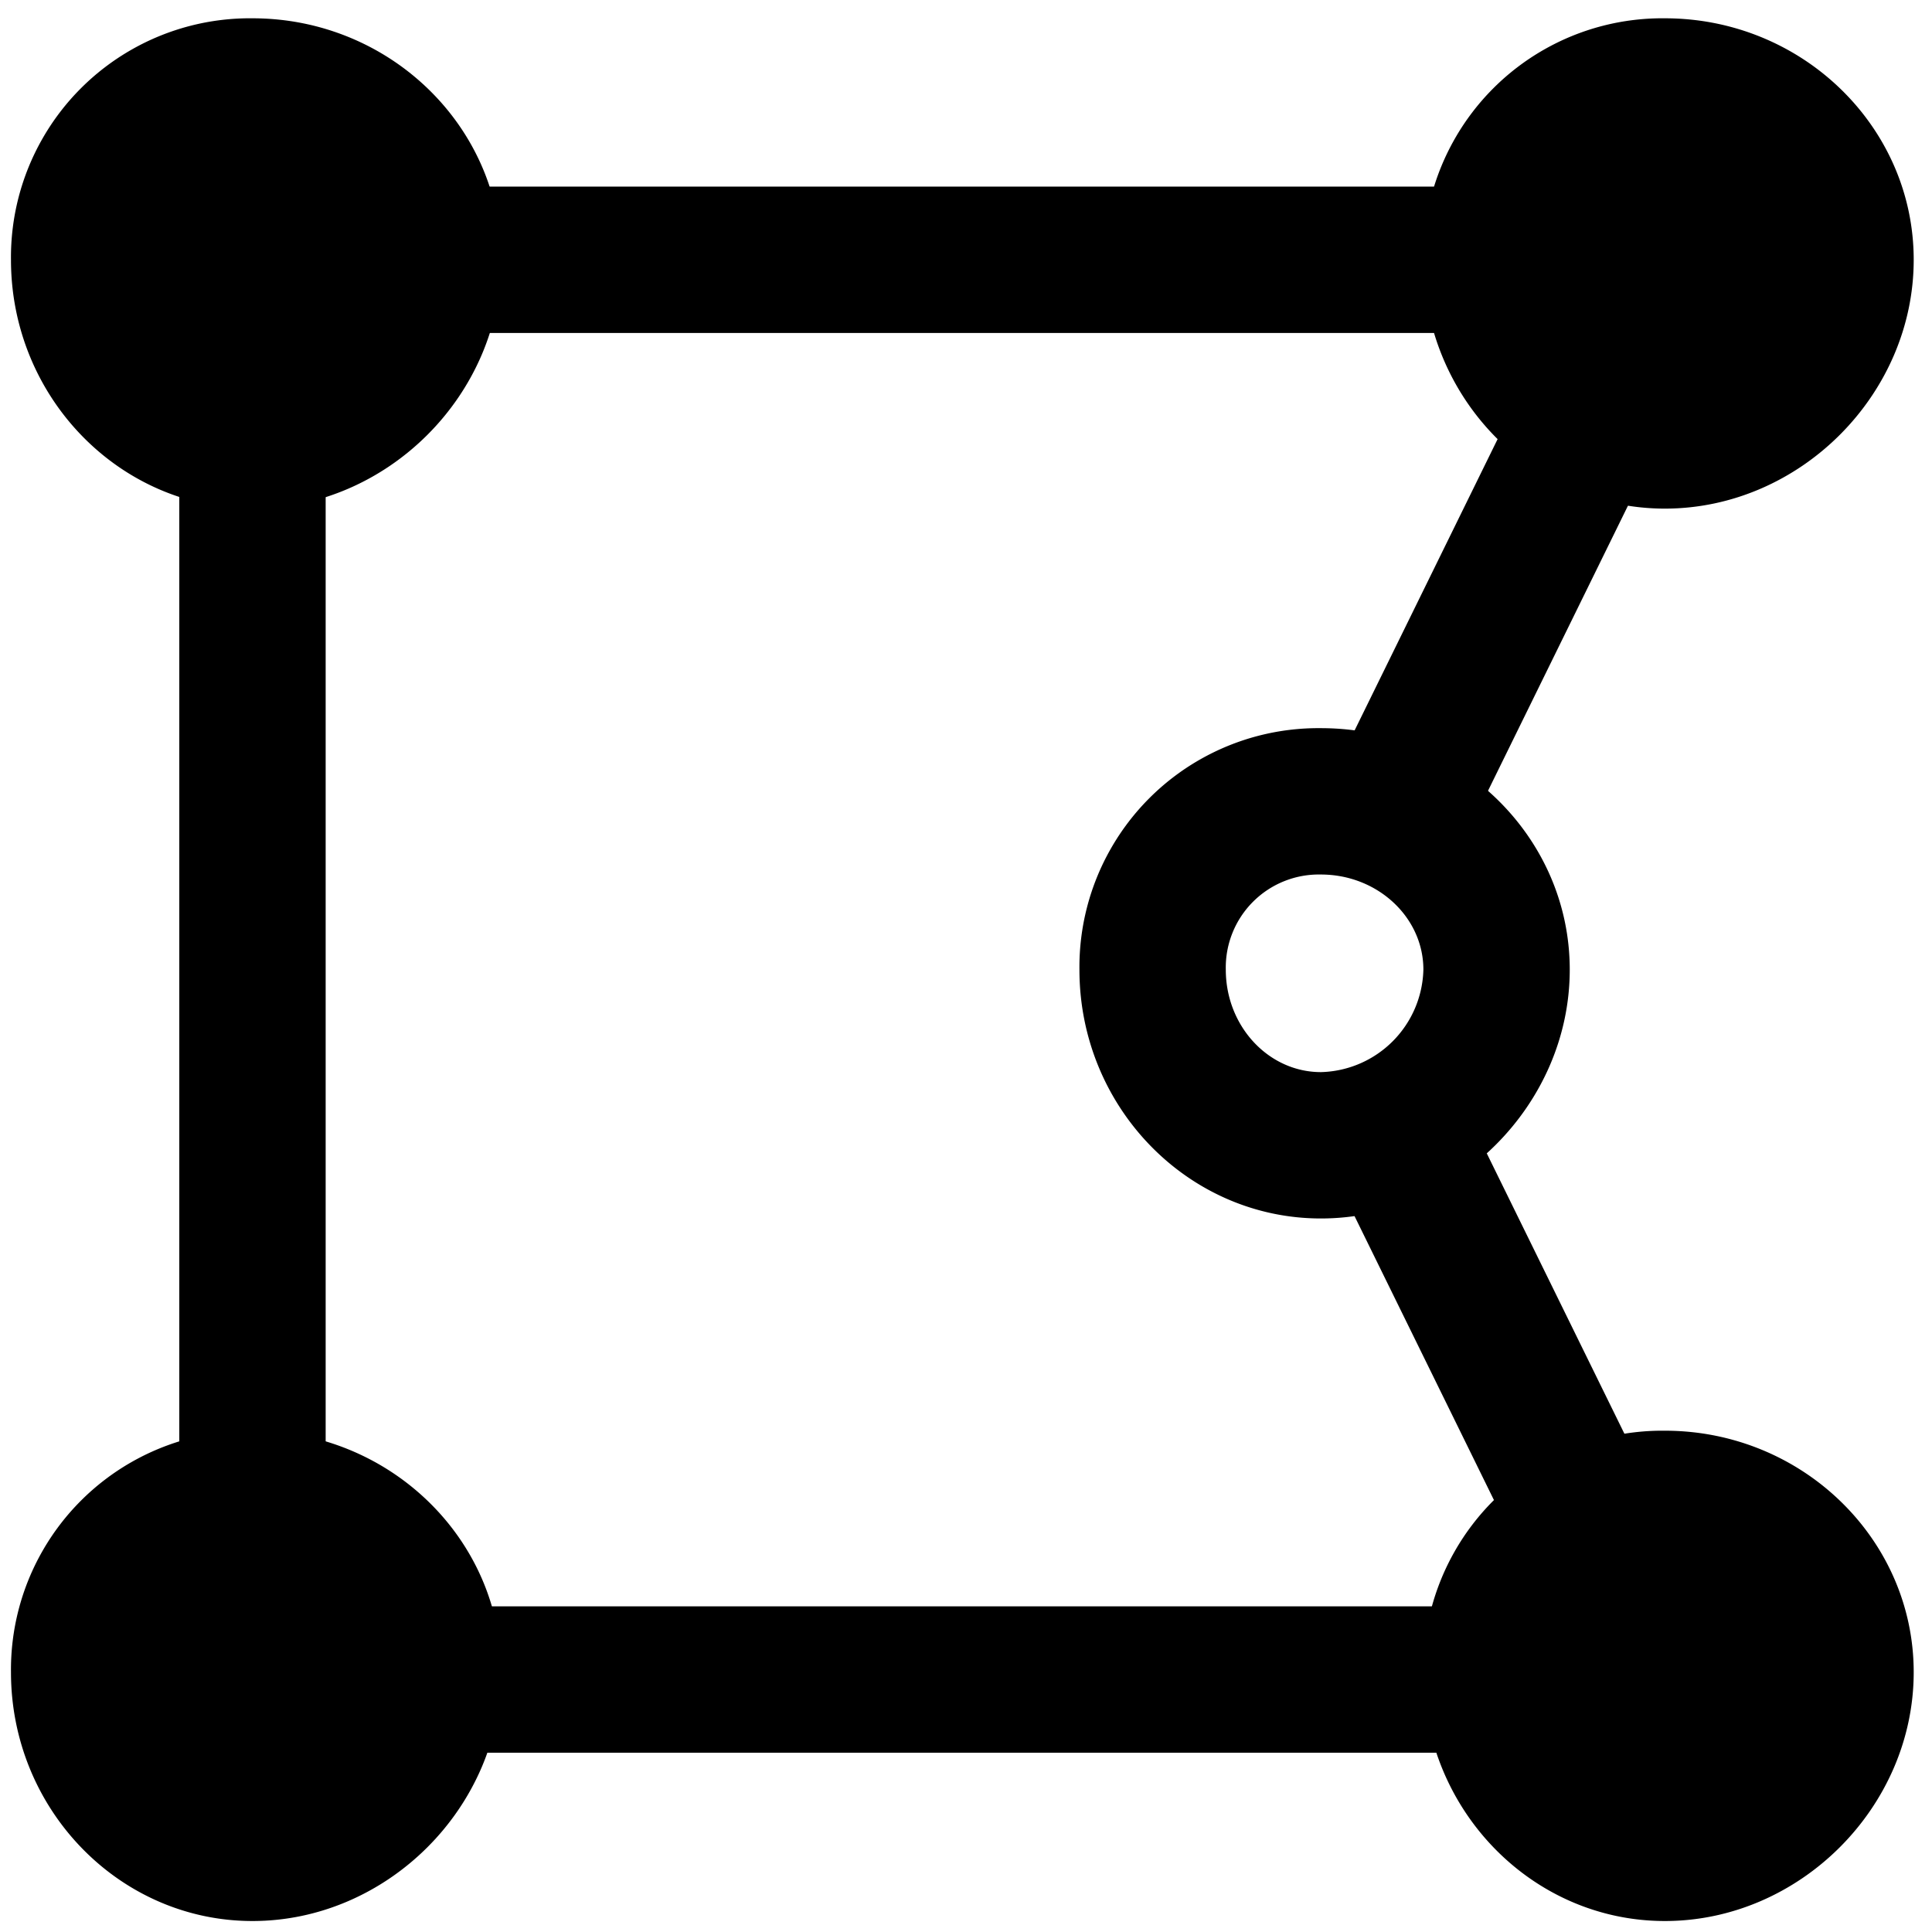 <svg viewBox="0 0 264 264">
    <path d="M34.5 12.5c12.979 0 24 10.021 24 23a24.363 24.363 0 0 1-24 24c-12.979 0-23-11.021-23-24a22.656 22.656 0 0 1 23-23Z"/>
    <path d="M34.5 2.5c18.748 0 34 14.8 34 33 0 18.43-15.57 34-34 34-18.2 0-33-15.252-33-34a32.649 32.649 0 0 1 33-33Zm0 47a14.366 14.366 0 0 0 14-14c0-7.168-6.28-13-14-13a12.715 12.715 0 0 0-13 13c0 7.72 5.832 14 13 14Zm193-37c12.979 0 24 10.021 24 23a24.363 24.363 0 0 1-24 24c-12.979 0-23-11.021-23-24a22.656 22.656 0 0 1 23-23Z"/>
    <path d="M227.5 2.5c18.748 0 34 14.8 34 33 0 18.43-15.57 34-34 34-18.2 0-33-15.252-33-34a32.649 32.649 0 0 1 33-33Zm0 47a14.366 14.366 0 0 0 14-14c0-7.168-6.28-13-14-13a12.715 12.715 0 0 0-13 13c0 7.72 5.832 14 13 14Zm0 156c12.979 0 24 10.021 24 23a24.363 24.363 0 0 1-24 24c-12.979 0-23-11.021-23-24a22.656 22.656 0 0 1 23-23Z"/>
    <path d="M227.5 195.5c18.748 0 34 14.8 34 33 0 18.43-15.57 34-34 34-18.2 0-33-15.252-33-34a32.649 32.649 0 0 1 33-33Zm0 47a14.366 14.366 0 0 0 14-14c0-7.168-6.28-13-14-13a12.715 12.715 0 0 0-13 13c0 7.72 5.832 14 13 14Zm-193-37c12.979 0 24 10.021 24 23a24.363 24.363 0 0 1-24 24c-12.979 0-23-11.021-23-24a22.656 22.656 0 0 1 23-23Z"/>
    <path d="M34.5 195.5c18.748 0 34 14.8 34 33 0 18.43-15.57 34-34 34-18.2 0-33-15.252-33-34a32.649 32.649 0 0 1 33-33Zm0 47a14.366 14.366 0 0 0 14-14c0-7.168-6.28-13-14-13a12.715 12.715 0 0 0-13 13c0 7.72 5.832 14 13 14Zm146-143c18.748 0 34 14.8 34 33 0 18.43-15.57 34-34 34-18.2 0-33-15.252-33-34a32.649 32.649 0 0 1 33-33Zm0 47a14.366 14.366 0 0 0 14-14c0-7.168-6.28-13-14-13a12.715 12.715 0 0 0-13 13c0 7.72 5.832 14 13 14Z"/>
    <path d="M44.5 205.5h-20v-146h20Zm160 34h-146v-20h146Zm0-194h-146v-20h146Zm-5.023 70.407-17.953-8.813 27-55 17.953 8.813Zm9.046 98-27-55 17.953-8.813 27 55Z"/>
</svg>
